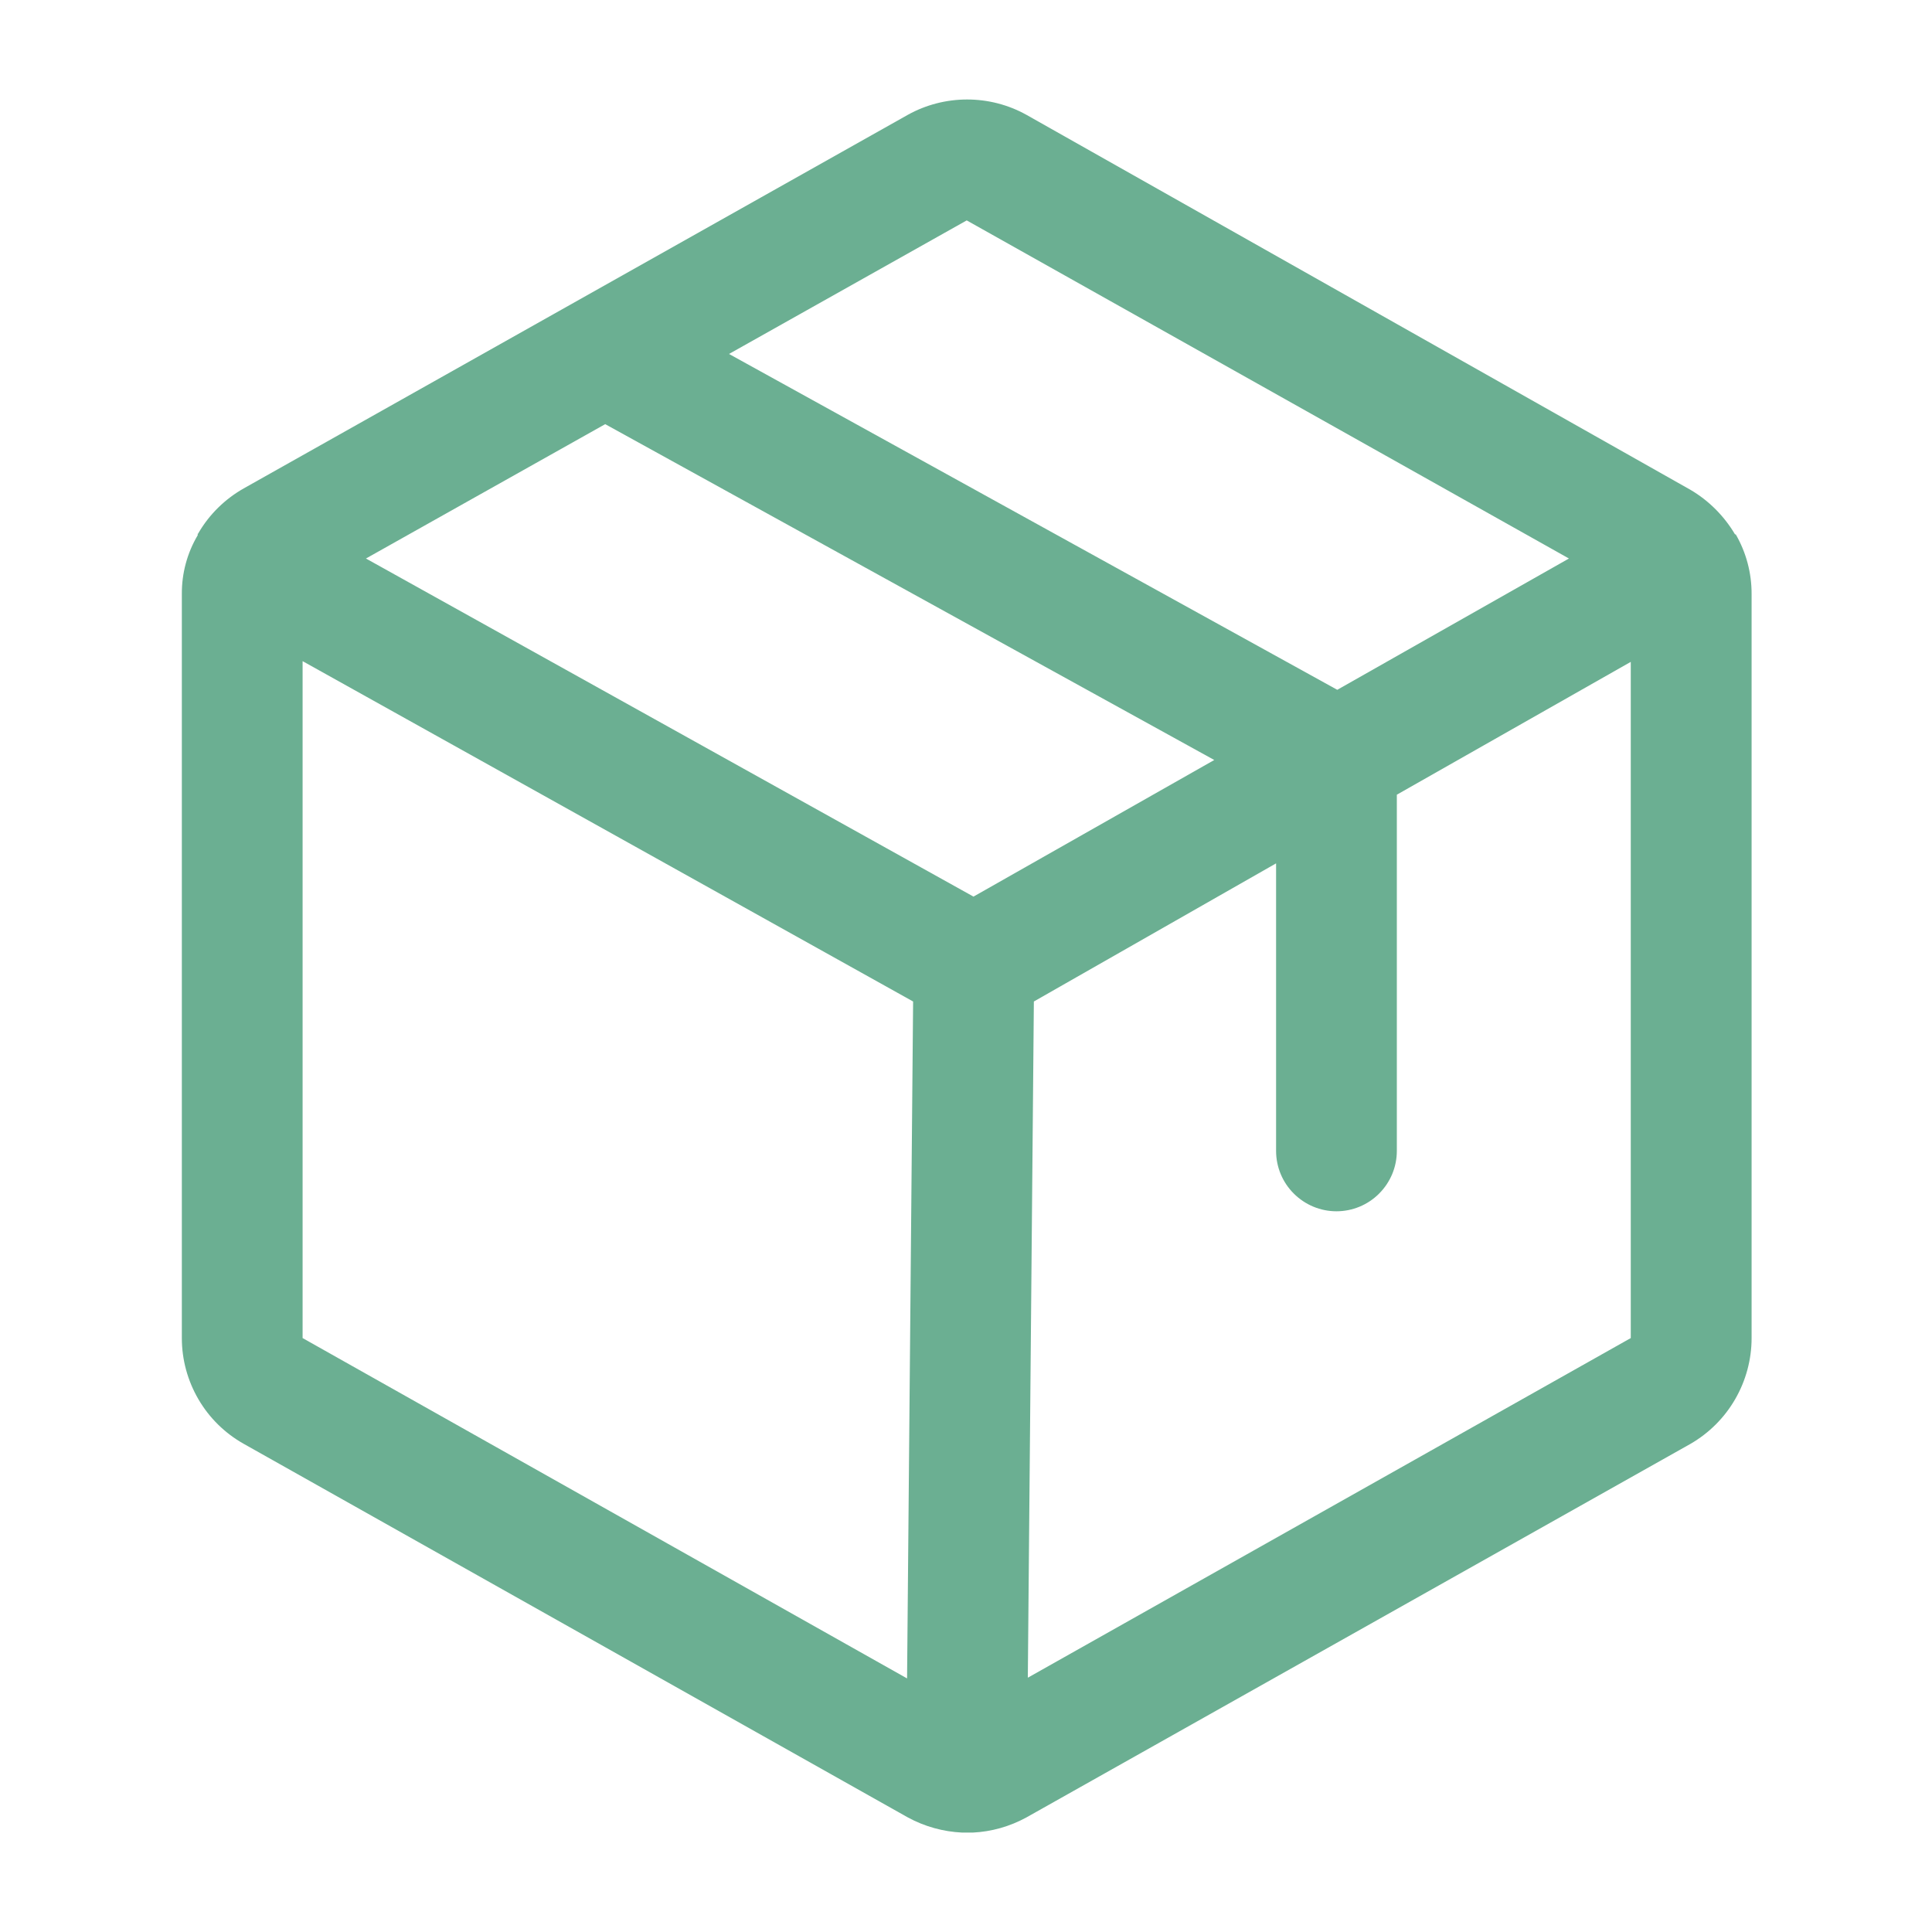 <svg fill="none" height="24" viewBox="0 0 24 24" width="24" xmlns="http://www.w3.org/2000/svg"><path d="m21.562 6.638h-.009c-.135-.228-.325-.419-.553-.553l-8.25-4.659c-.225-.125-.478-.19-.736-.19-.257 0-.511.065-.736.19l-8.25 4.641c-.233.132-.427.322-.562.553 0 .001-0.0.002-.001.004s-.001.002-.002.003-.002.002-.003.002c-.001 0-.002.001-.004.001v.019c-.131.221-.199.474-.197.731v9.244c0.0.267.072.529.207.76.135.231.329.421.562.552l8.25 4.641c.208.113.439.177.675.188h.131c.233-.011.461-.076.666-.188l8.25-4.641c.23-.133.422-.324.555-.555.133-.23.204-.492.204-.758v-9.244c.001-.26-.067-.516-.197-.741zm-9.553-3.9 7.481 4.2-2.878 1.631-7.556-4.172zm.084 8.4-7.547-4.2 2.972-1.669 7.566 4.172zm-8.334-2.925 7.584 4.228-.075 8.409-7.509-4.228zm9.009 12.628.075-8.4 3.009-1.716v3.572c0 .199.079.39.22.53.141.141.331.22.53.22s.39-.079.53-.22c.141-.141.22-.331.22-.53v-4.425l2.906-1.65v8.4z" fill="#6baf92"/></svg>